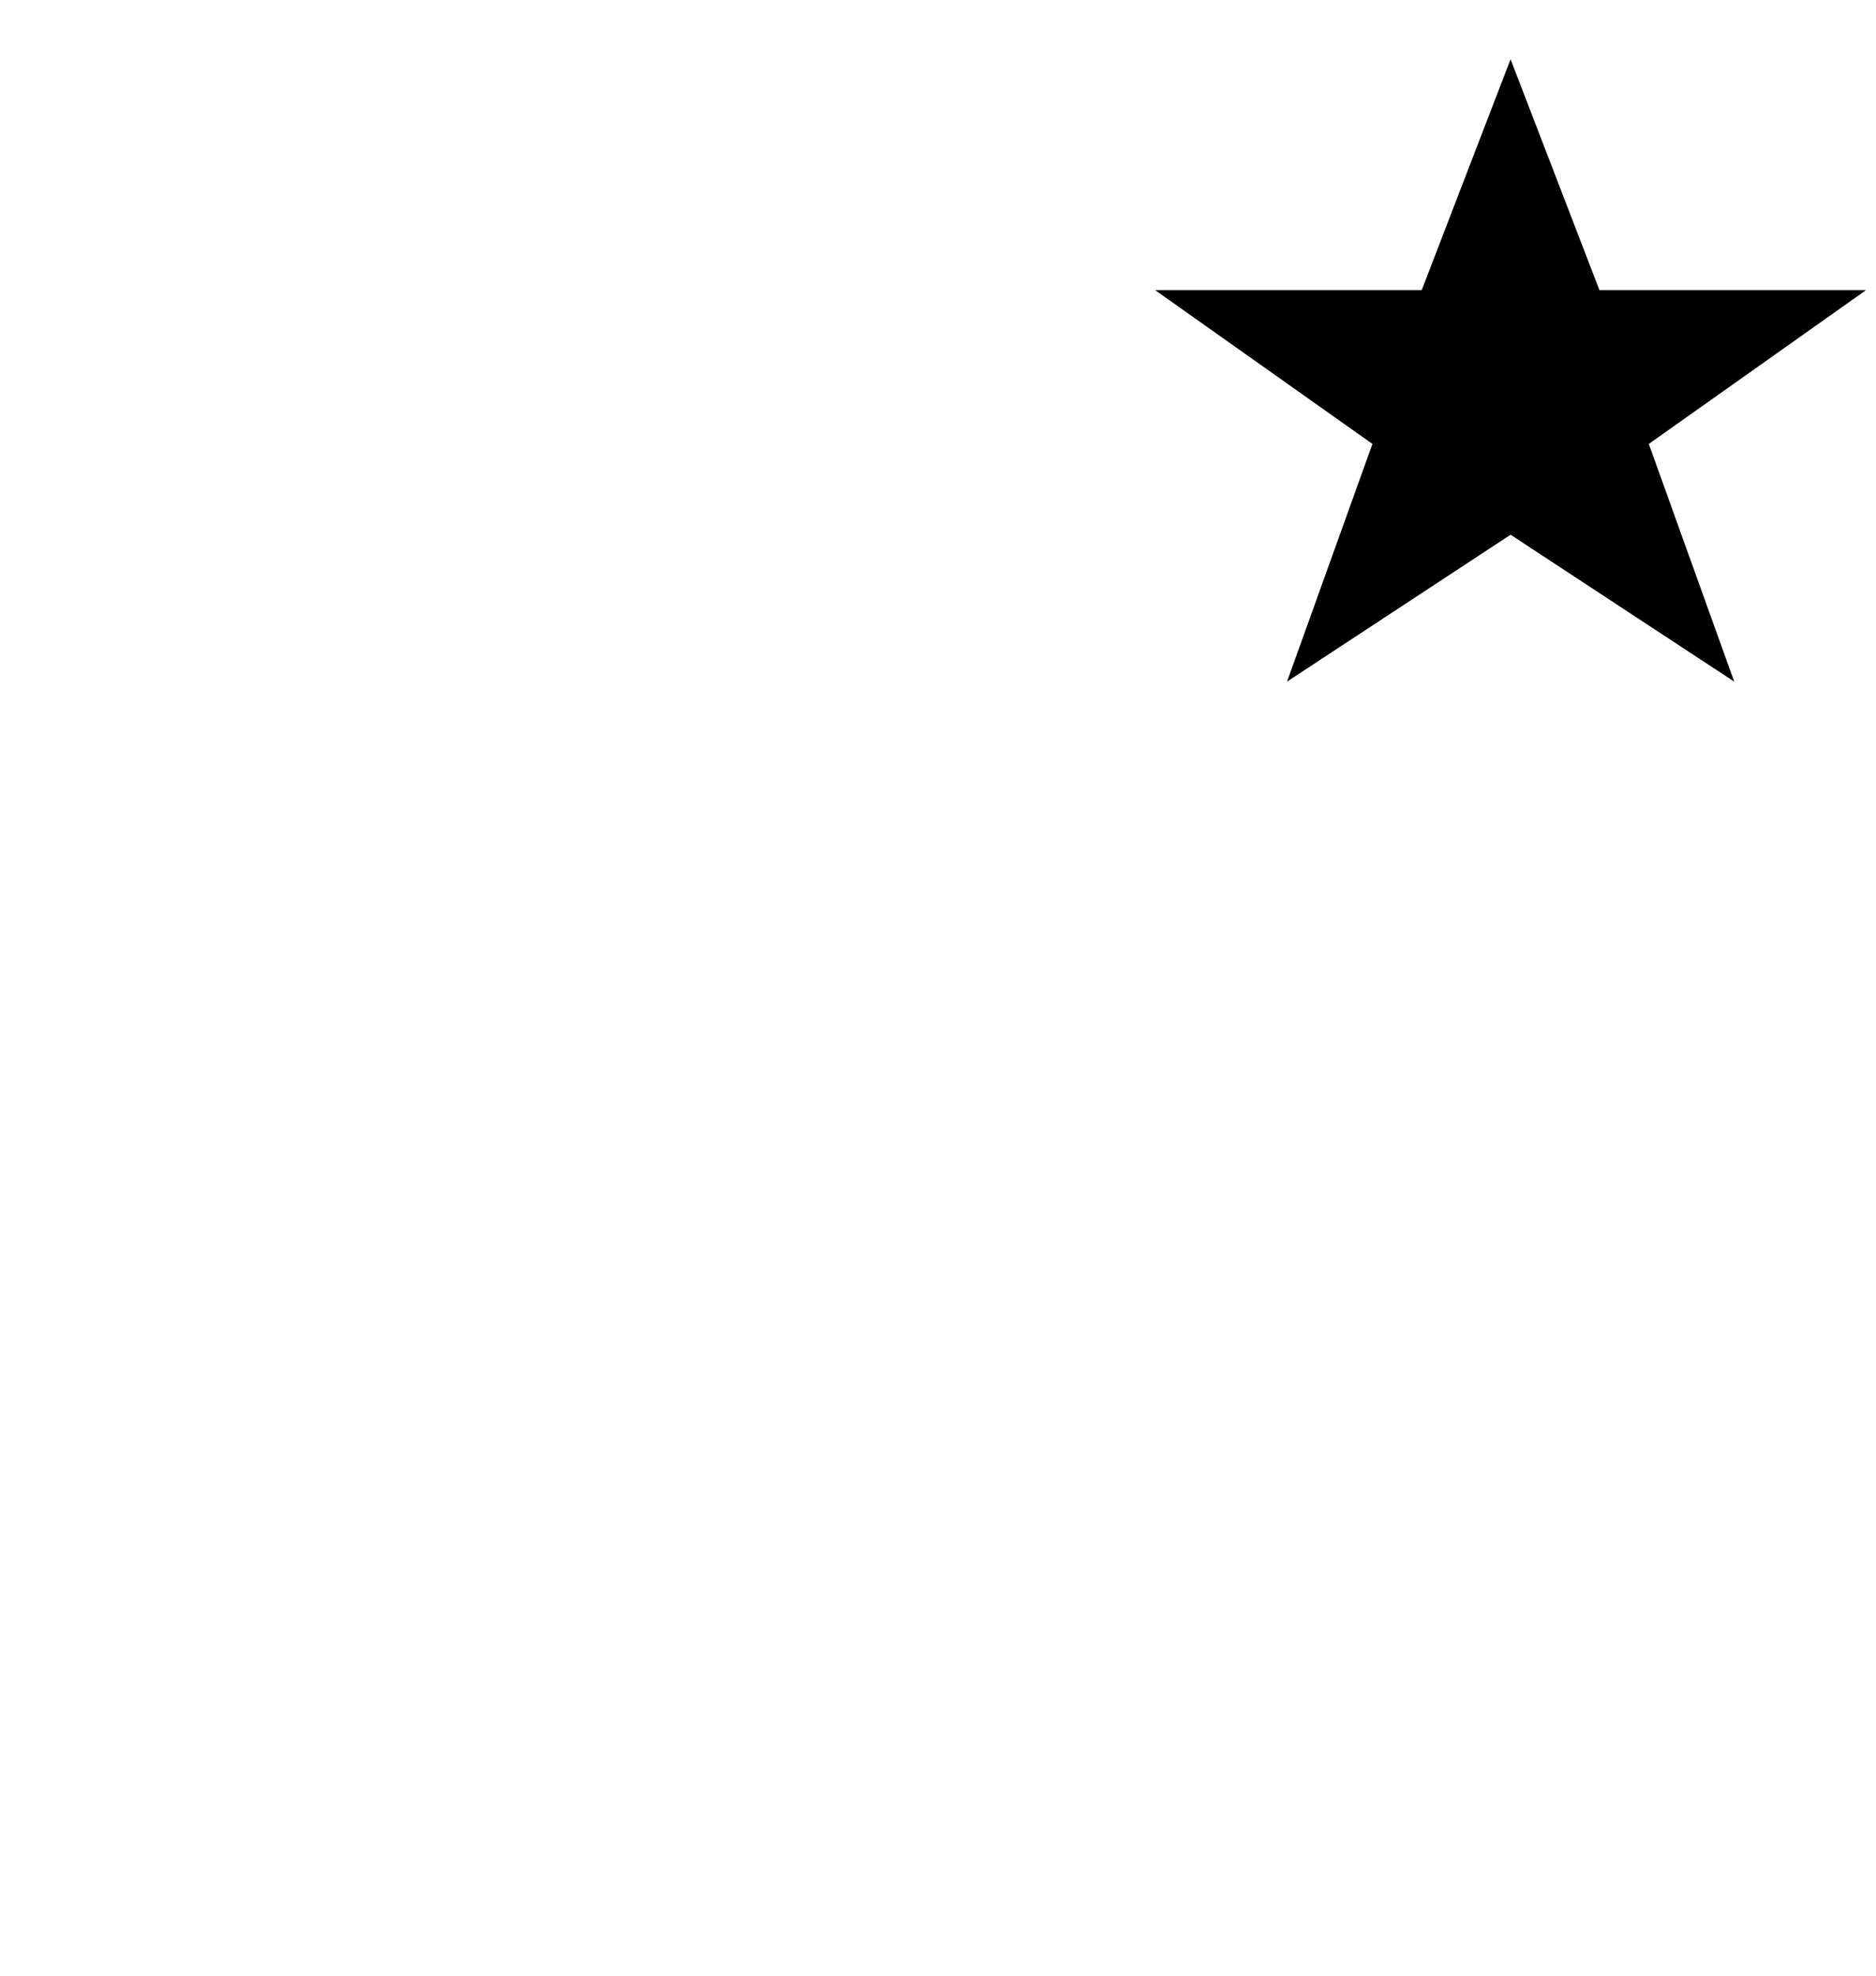 <svg width="19" height="20" viewBox="0 0 19 20" xmlns="http://www.w3.org/2000/svg">
  <path d="M6.2 7C6.2 5.453 7.453 4.2 9 4.2C10.547 4.2 11.8 5.453 11.8 7C11.8 8.547 10.547 9.8 9 9.8C7.453 9.8 6.2 8.547 6.2 7ZM2.7 14.875C2.7 14.55 2.857 14.214 3.24 13.861C3.628 13.503 4.198 13.177 4.884 12.902C6.258 12.352 7.919 12.075 9 12.075C10.081 12.075 11.742 12.352 13.116 12.902C13.802 13.177 14.372 13.503 14.76 13.861C15.143 14.214 15.3 14.55 15.3 14.875V16.8H2.7V14.875Z" fill="none" stroke-width="1.4"/>
  <g stroke-width="0">
    <path d="M16.199 2.937L15.299 0.6L14.399 2.937H11.699L13.9 4.494L13.035 6.9L15.299 5.413L17.564 6.9L16.699 4.494L18.899 2.937H16.199Z" />
  </g>
</svg>
